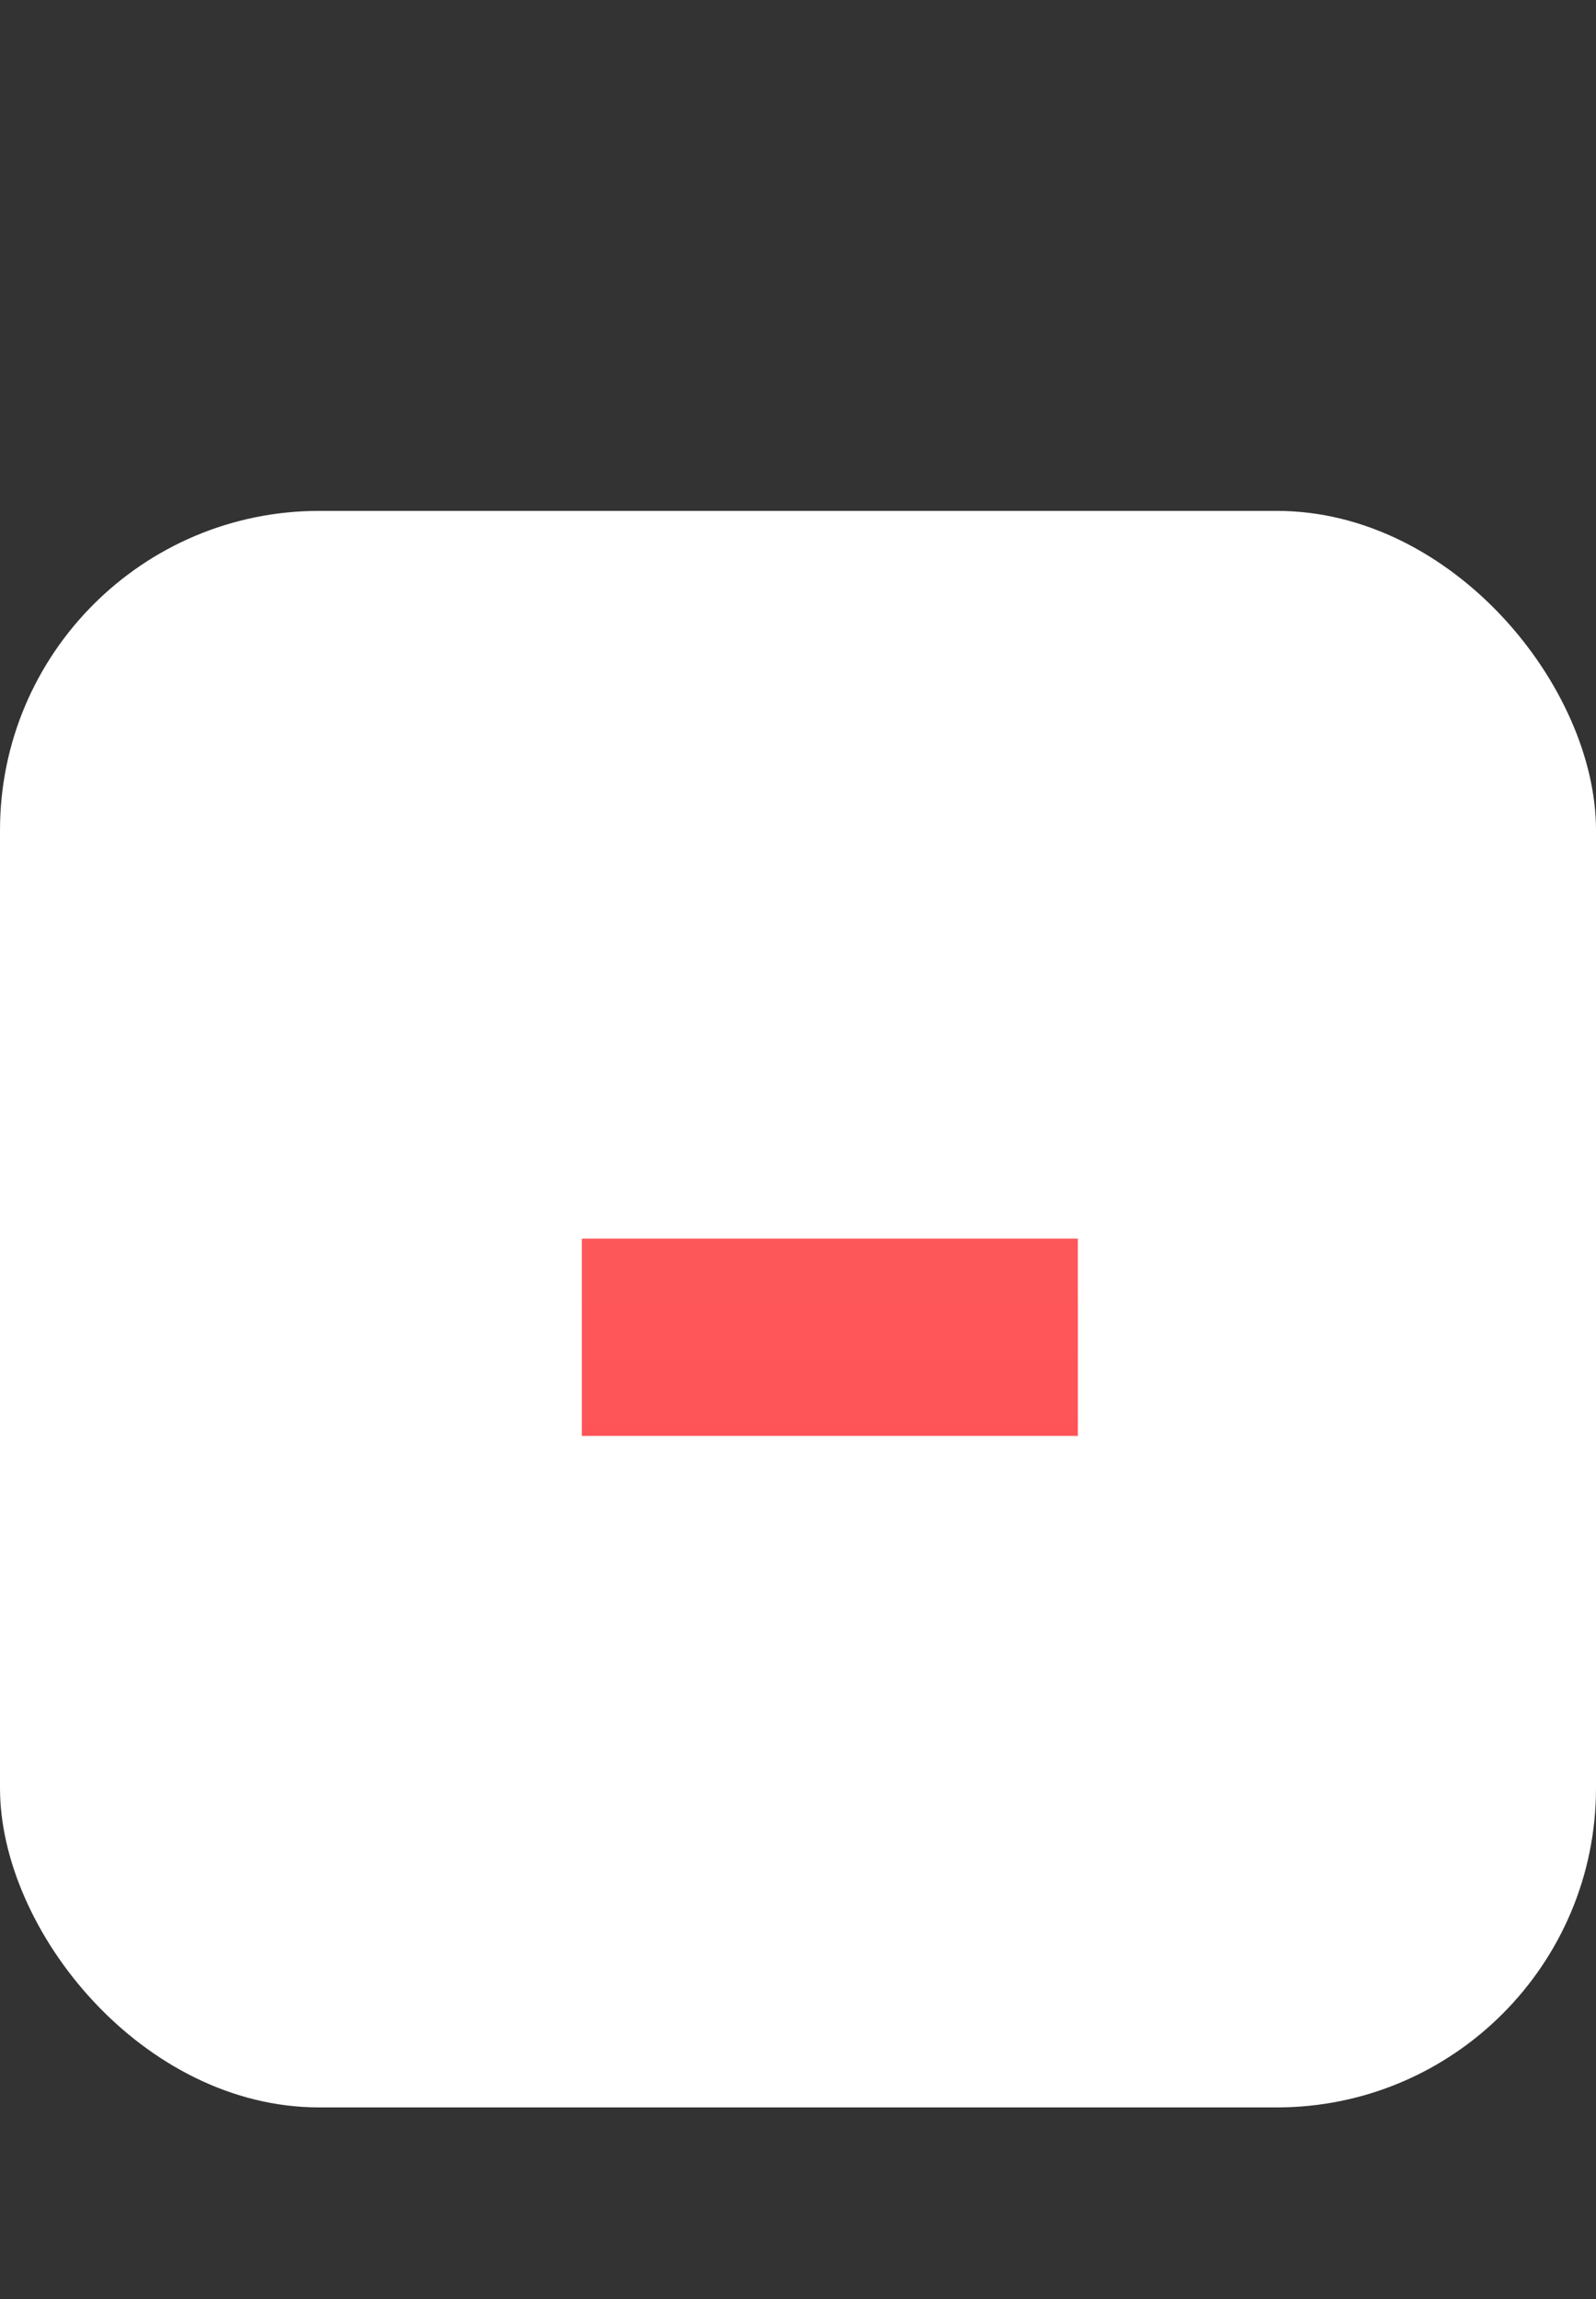 <svg width="25" height="36" viewBox="0 0 25 36" fill="none" xmlns="http://www.w3.org/2000/svg">
<rect x="0" y="0" width="25" height="36" fill="#333333" stroke="none"/>
<rect y="8" width="25" height="25" rx="5" fill="white"/>
<path d="M9.114 19.395H16.884V22.485H9.114V19.395Z" fill="url(#paint0_linear_1_2)"/>
<defs>
<linearGradient id="paint0_linear_1_2" x1="13" y1="0" x2="13" y2="36" gradientUnits="userSpaceOnUse">
<stop stop-color="#FE6C6C"/>
<stop offset="1" stop-color="#FE464B"/>
</linearGradient>
</defs>
</svg>
